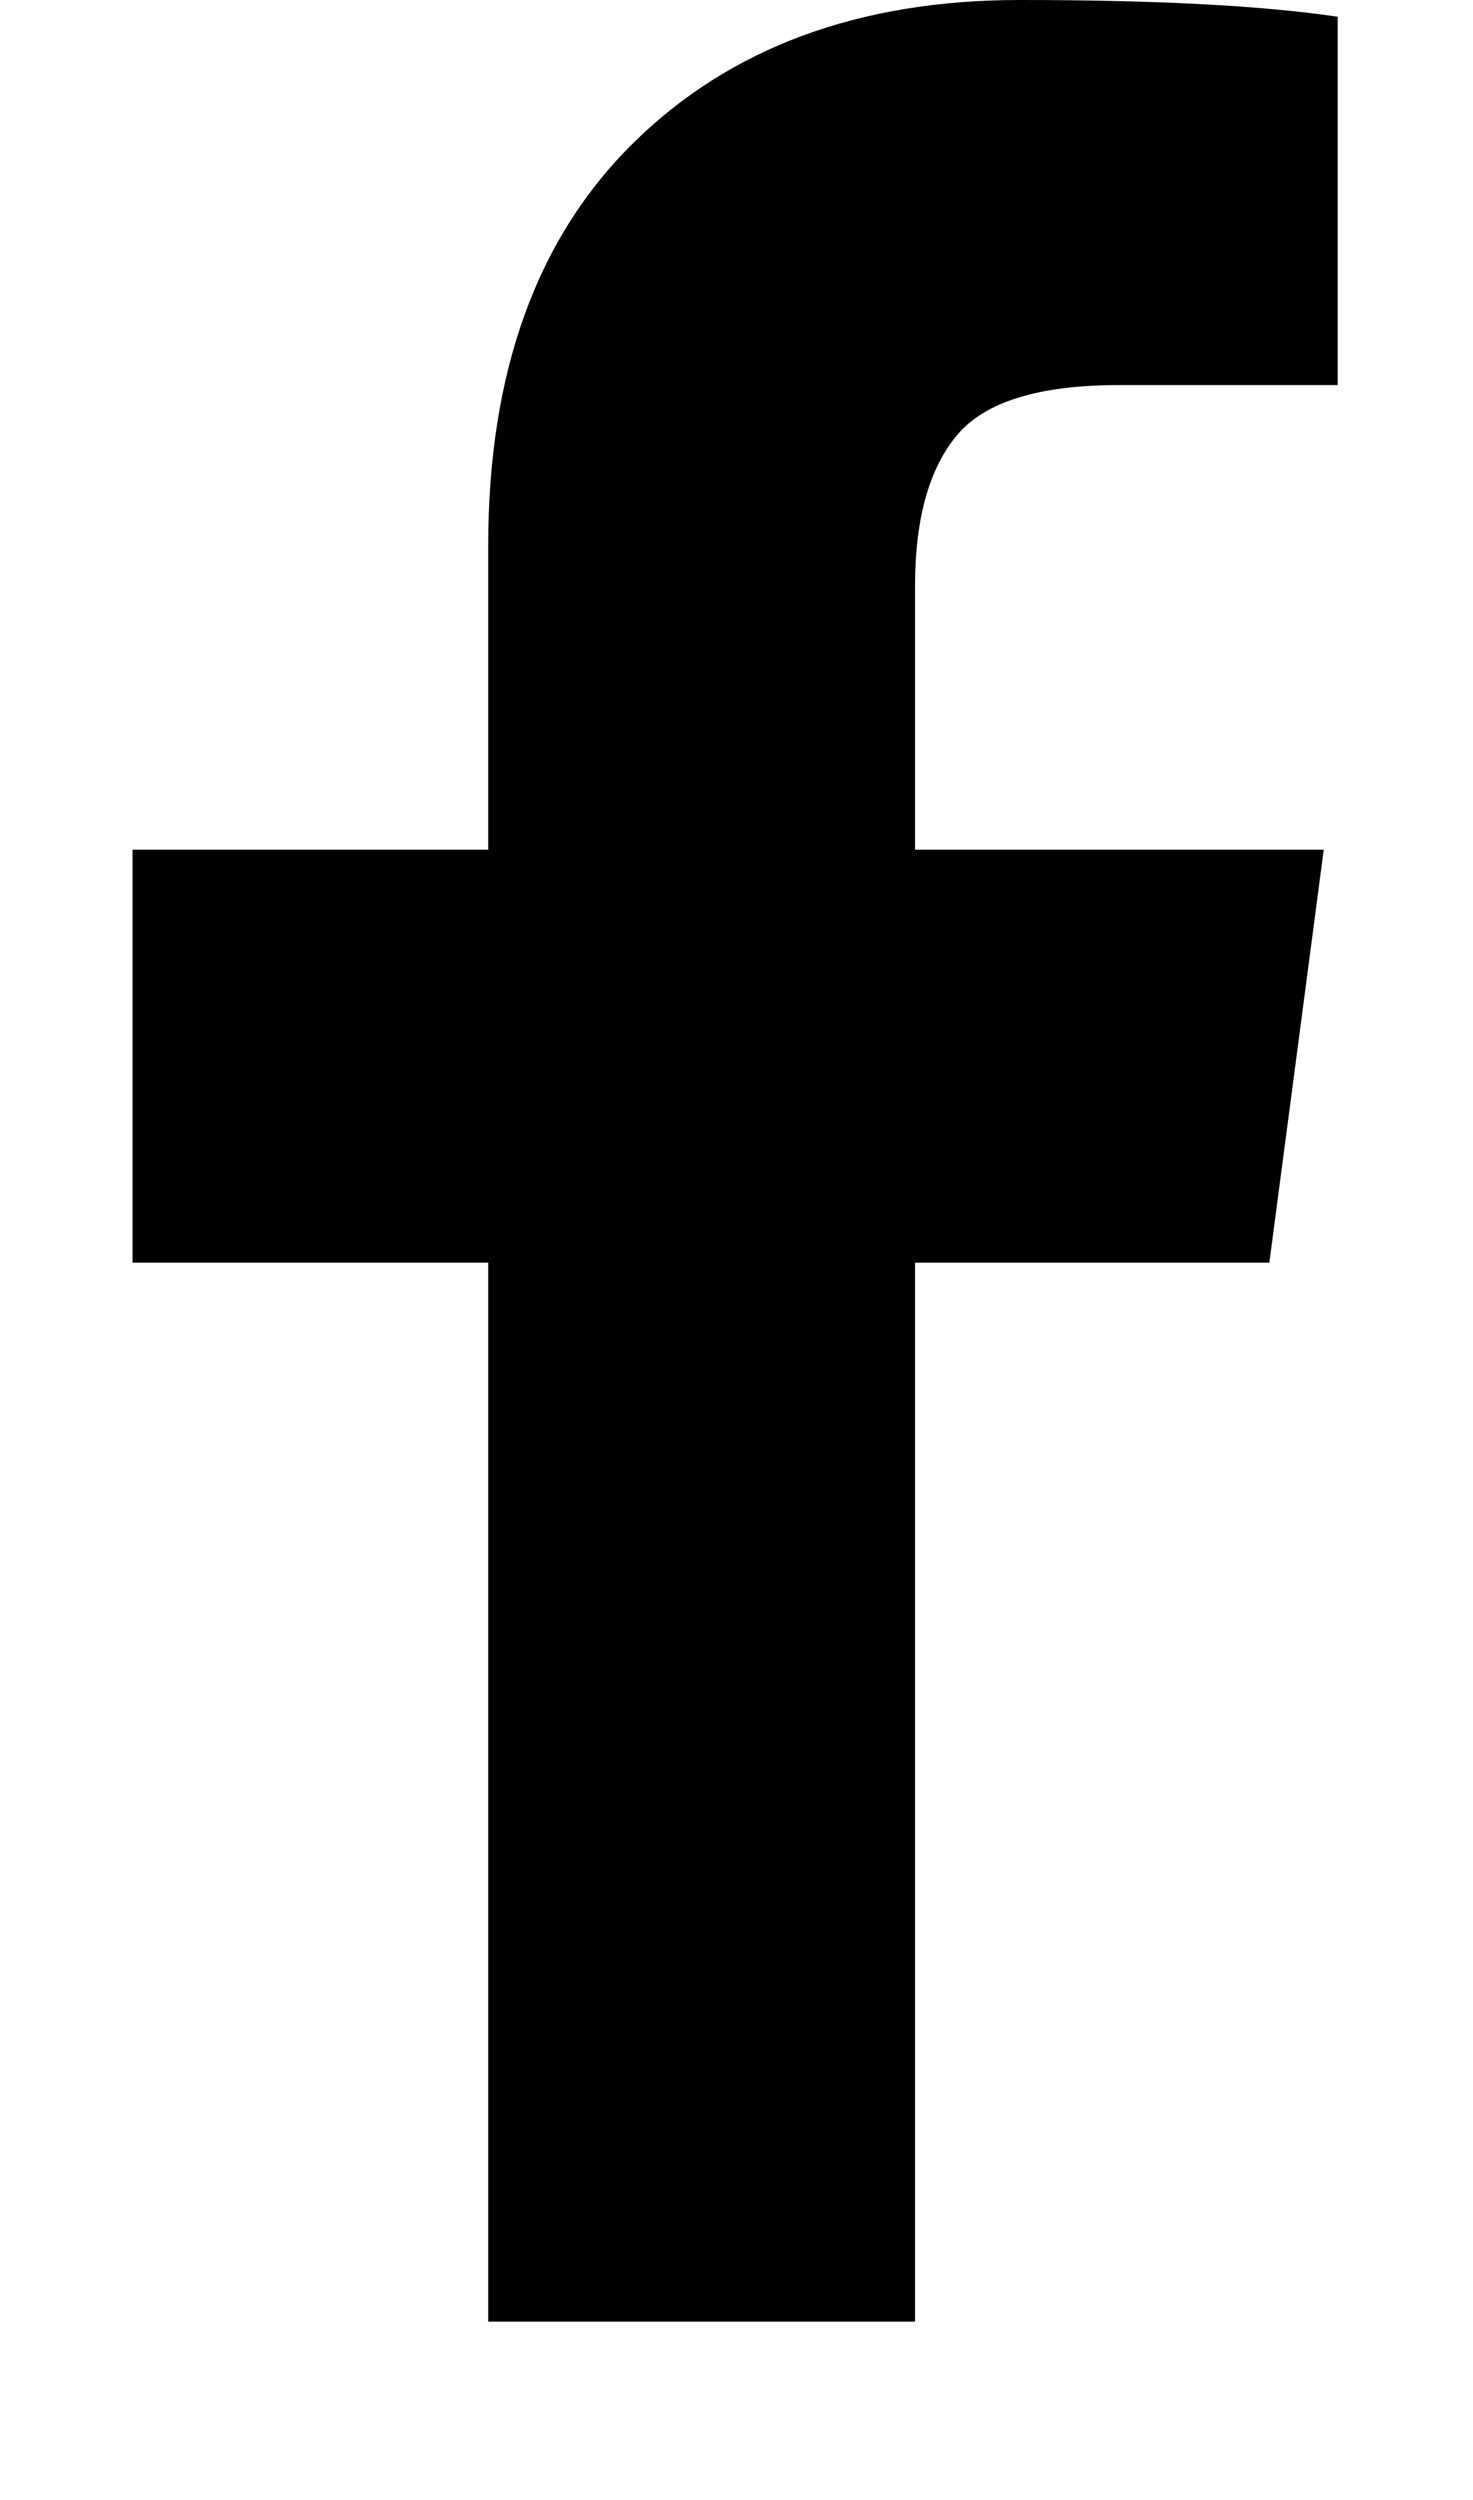 <svg xmlns="http://www.w3.org/2000/svg" viewBox="0 0 264 448">
    <path d="M239.75 3v66H200.5q-21.5 0-29 9t-7.5 27v47.25h73.25l-9.75 74H164V416H87.5V226.25H23.75v-74H87.5v-54.5q0-46.5 26-72.125T182.75 0q36.75 0 57 3z"/>
</svg>
